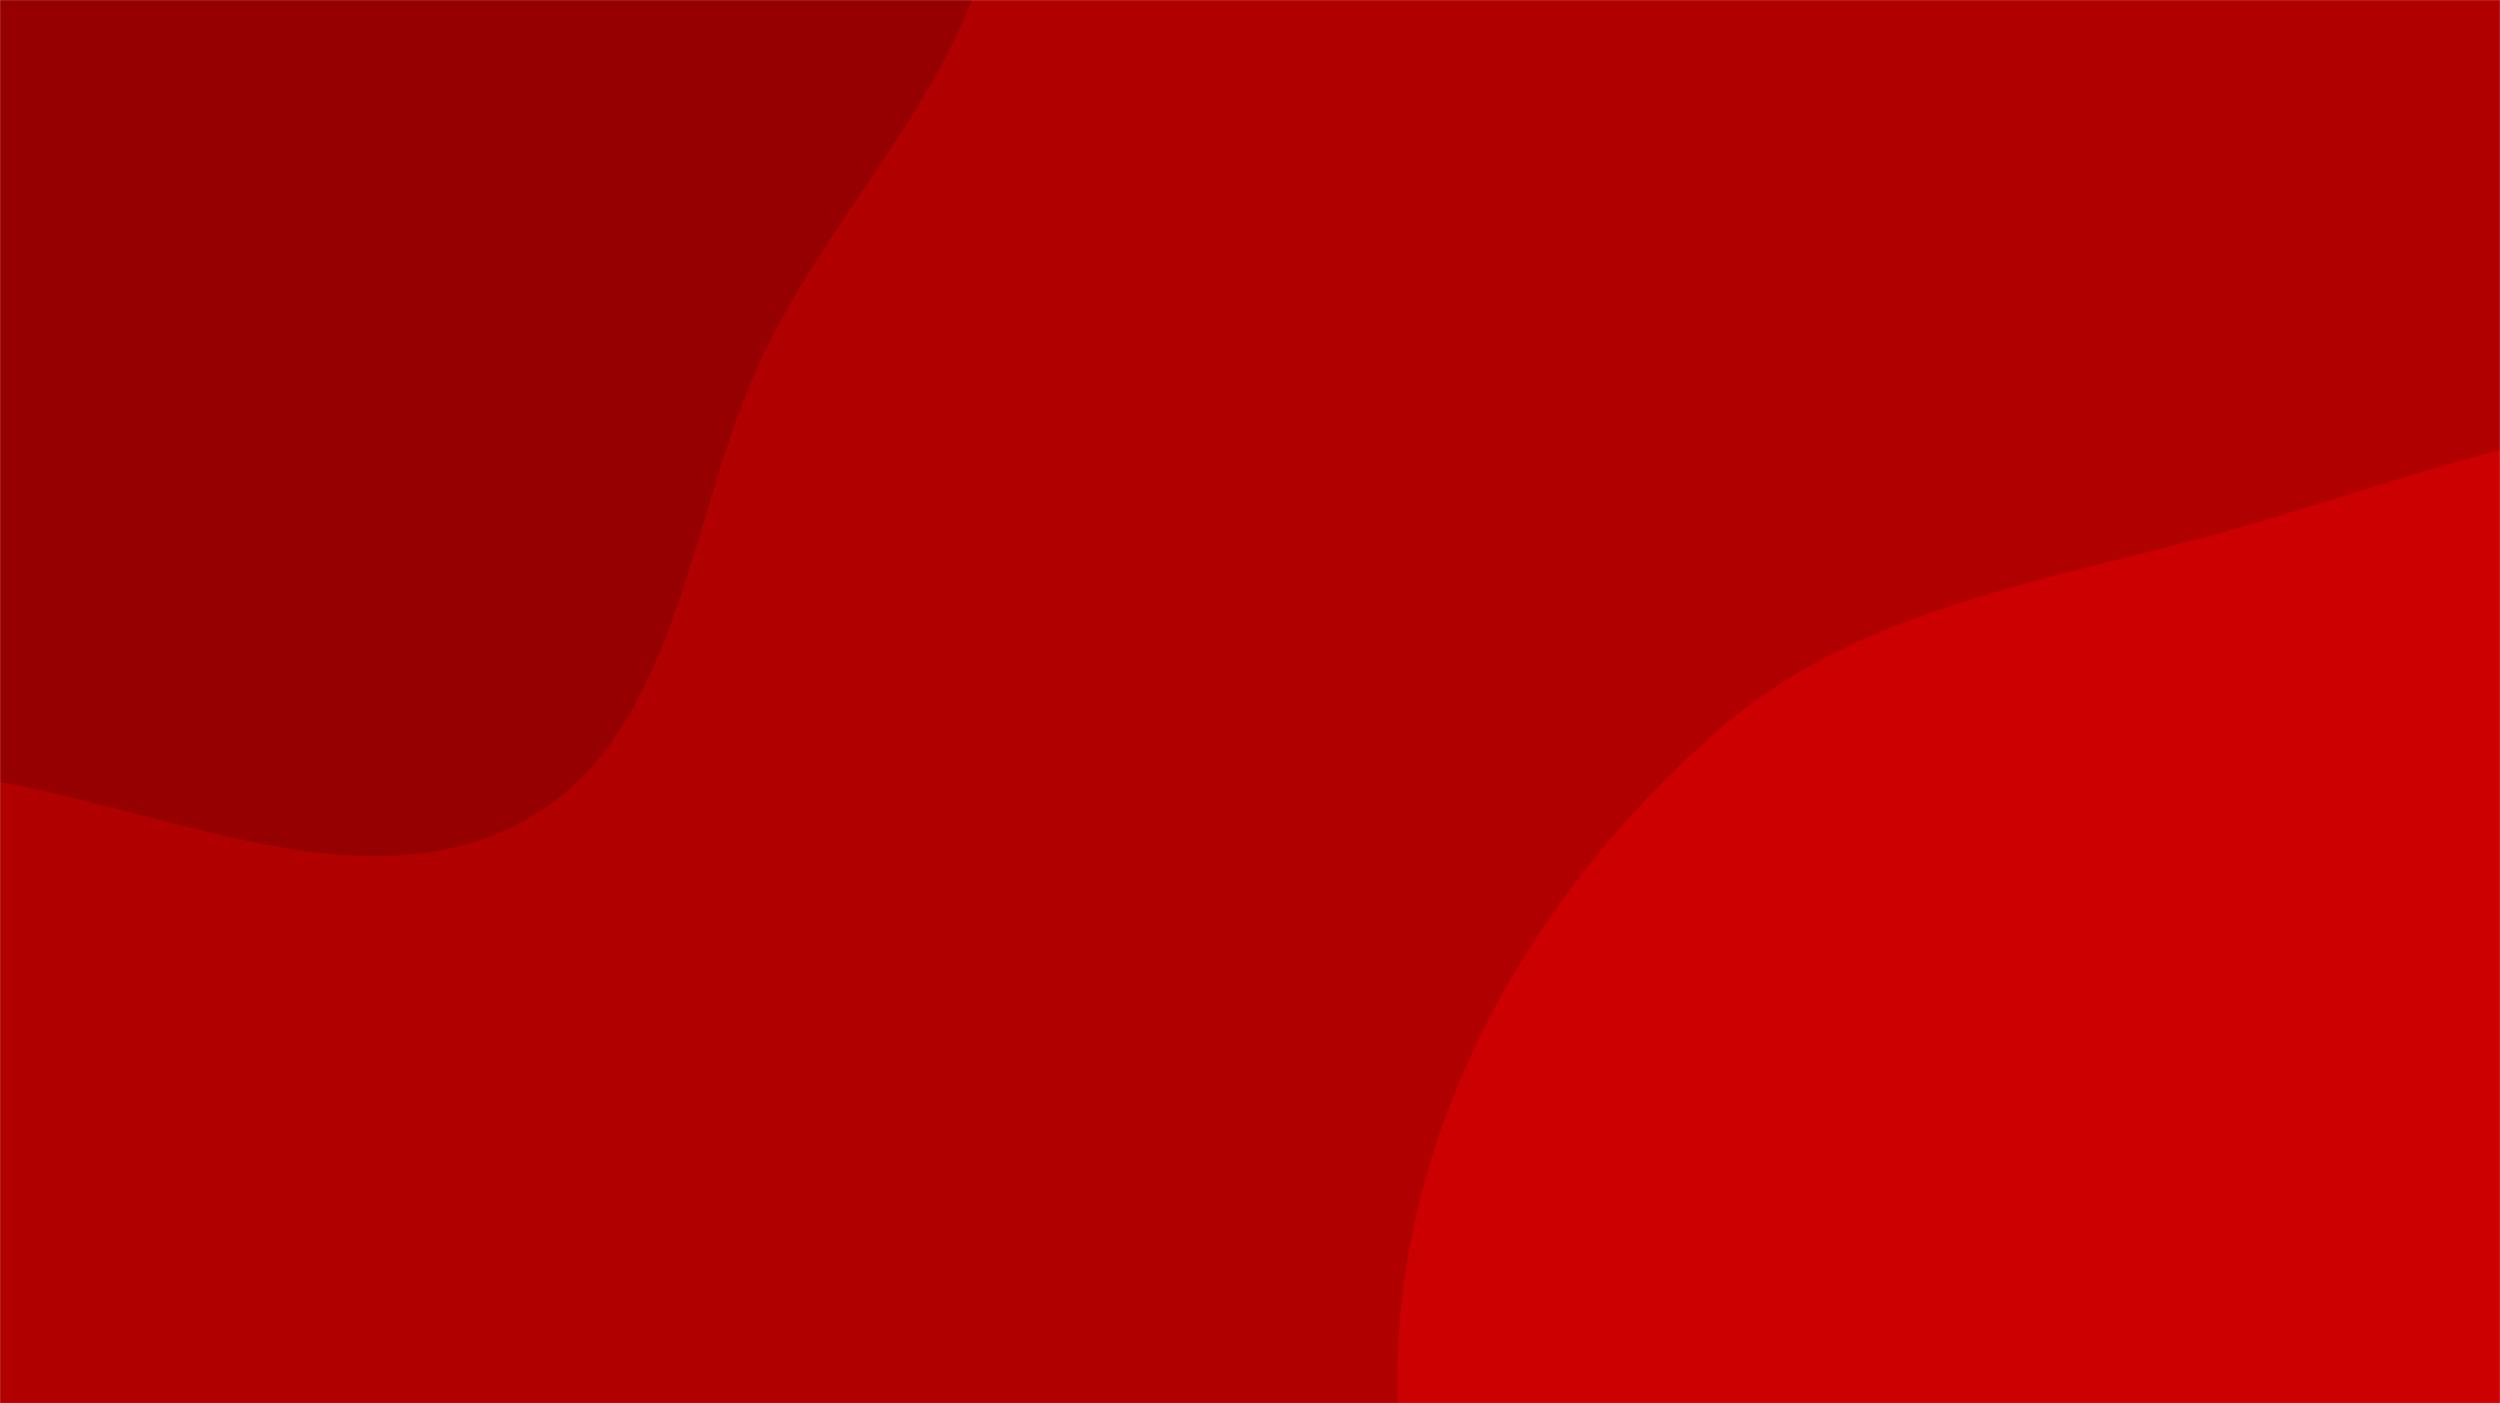 <svg xmlns="http://www.w3.org/2000/svg" version="1.1" xmlns:xlink="http://www.w3.org/1999/xlink" xmlns:svgjs="http://svgjs.com/svgjs" width="1960" height="1100" preserveAspectRatio="none" viewBox="0 0 1960 1100"><g mask="url(&quot;#SvgjsMask1029&quot;)" fill="none"><rect width="1960" height="1100" x="0" y="0" fill="rgba(177, 0, 0, 1)"></rect><path d="M0,613.178C138.644,637.748,290.226,711.615,412.826,642.369C535.231,573.233,538.51,400.421,600.274,274.136C664.123,143.587,788.723,32.737,781.986,-112.433C775.124,-260.295,675.474,-391.099,564.839,-489.436C461.618,-581.183,321.287,-604.111,188.029,-640.366C57.502,-675.878,-71.79,-721.141,-205.229,-698.945C-348.863,-675.054,-517.715,-637.554,-589.724,-510.999C-662.424,-383.229,-567.881,-226.758,-557.331,-80.132C-549.387,30.281,-575.342,141.265,-535.366,244.493C-493.907,351.55,-422.958,445.895,-328.406,511.009C-232.034,577.377,-115.219,592.759,0,613.178" fill="#960000"></path><path d="M1960 2039.096C2140.446 2046.674 2333.405 2012.081 2470.904 1894.982 2603.247 1782.274 2606.951 1586.547 2677.787 1427.802 2747.834 1270.826 2886.257 1138.896 2884.991 967.006 2883.667 787.27 2803.364 605.479 2670.836 484.057 2543.225 367.14 2359.411 340.838 2186.862 327.38 2038.613 315.817 1901.037 371.393 1758.243 412.88 1614.998 454.498 1462.084 473.225 1349.21 570.747 1227.186 676.175 1134.888 818.594 1105.207 977.099 1074.909 1138.897 1119.566 1302.921 1183.717 1454.516 1249.258 1609.396 1341.605 1752.028 1475.95 1853.196 1616.874 1959.319 1783.742 2031.693 1960 2039.096" fill="#cc0000"></path></g><defs><mask id="SvgjsMask1029"><rect width="1960" height="1100" fill="#ffffff"></rect></mask></defs></svg>